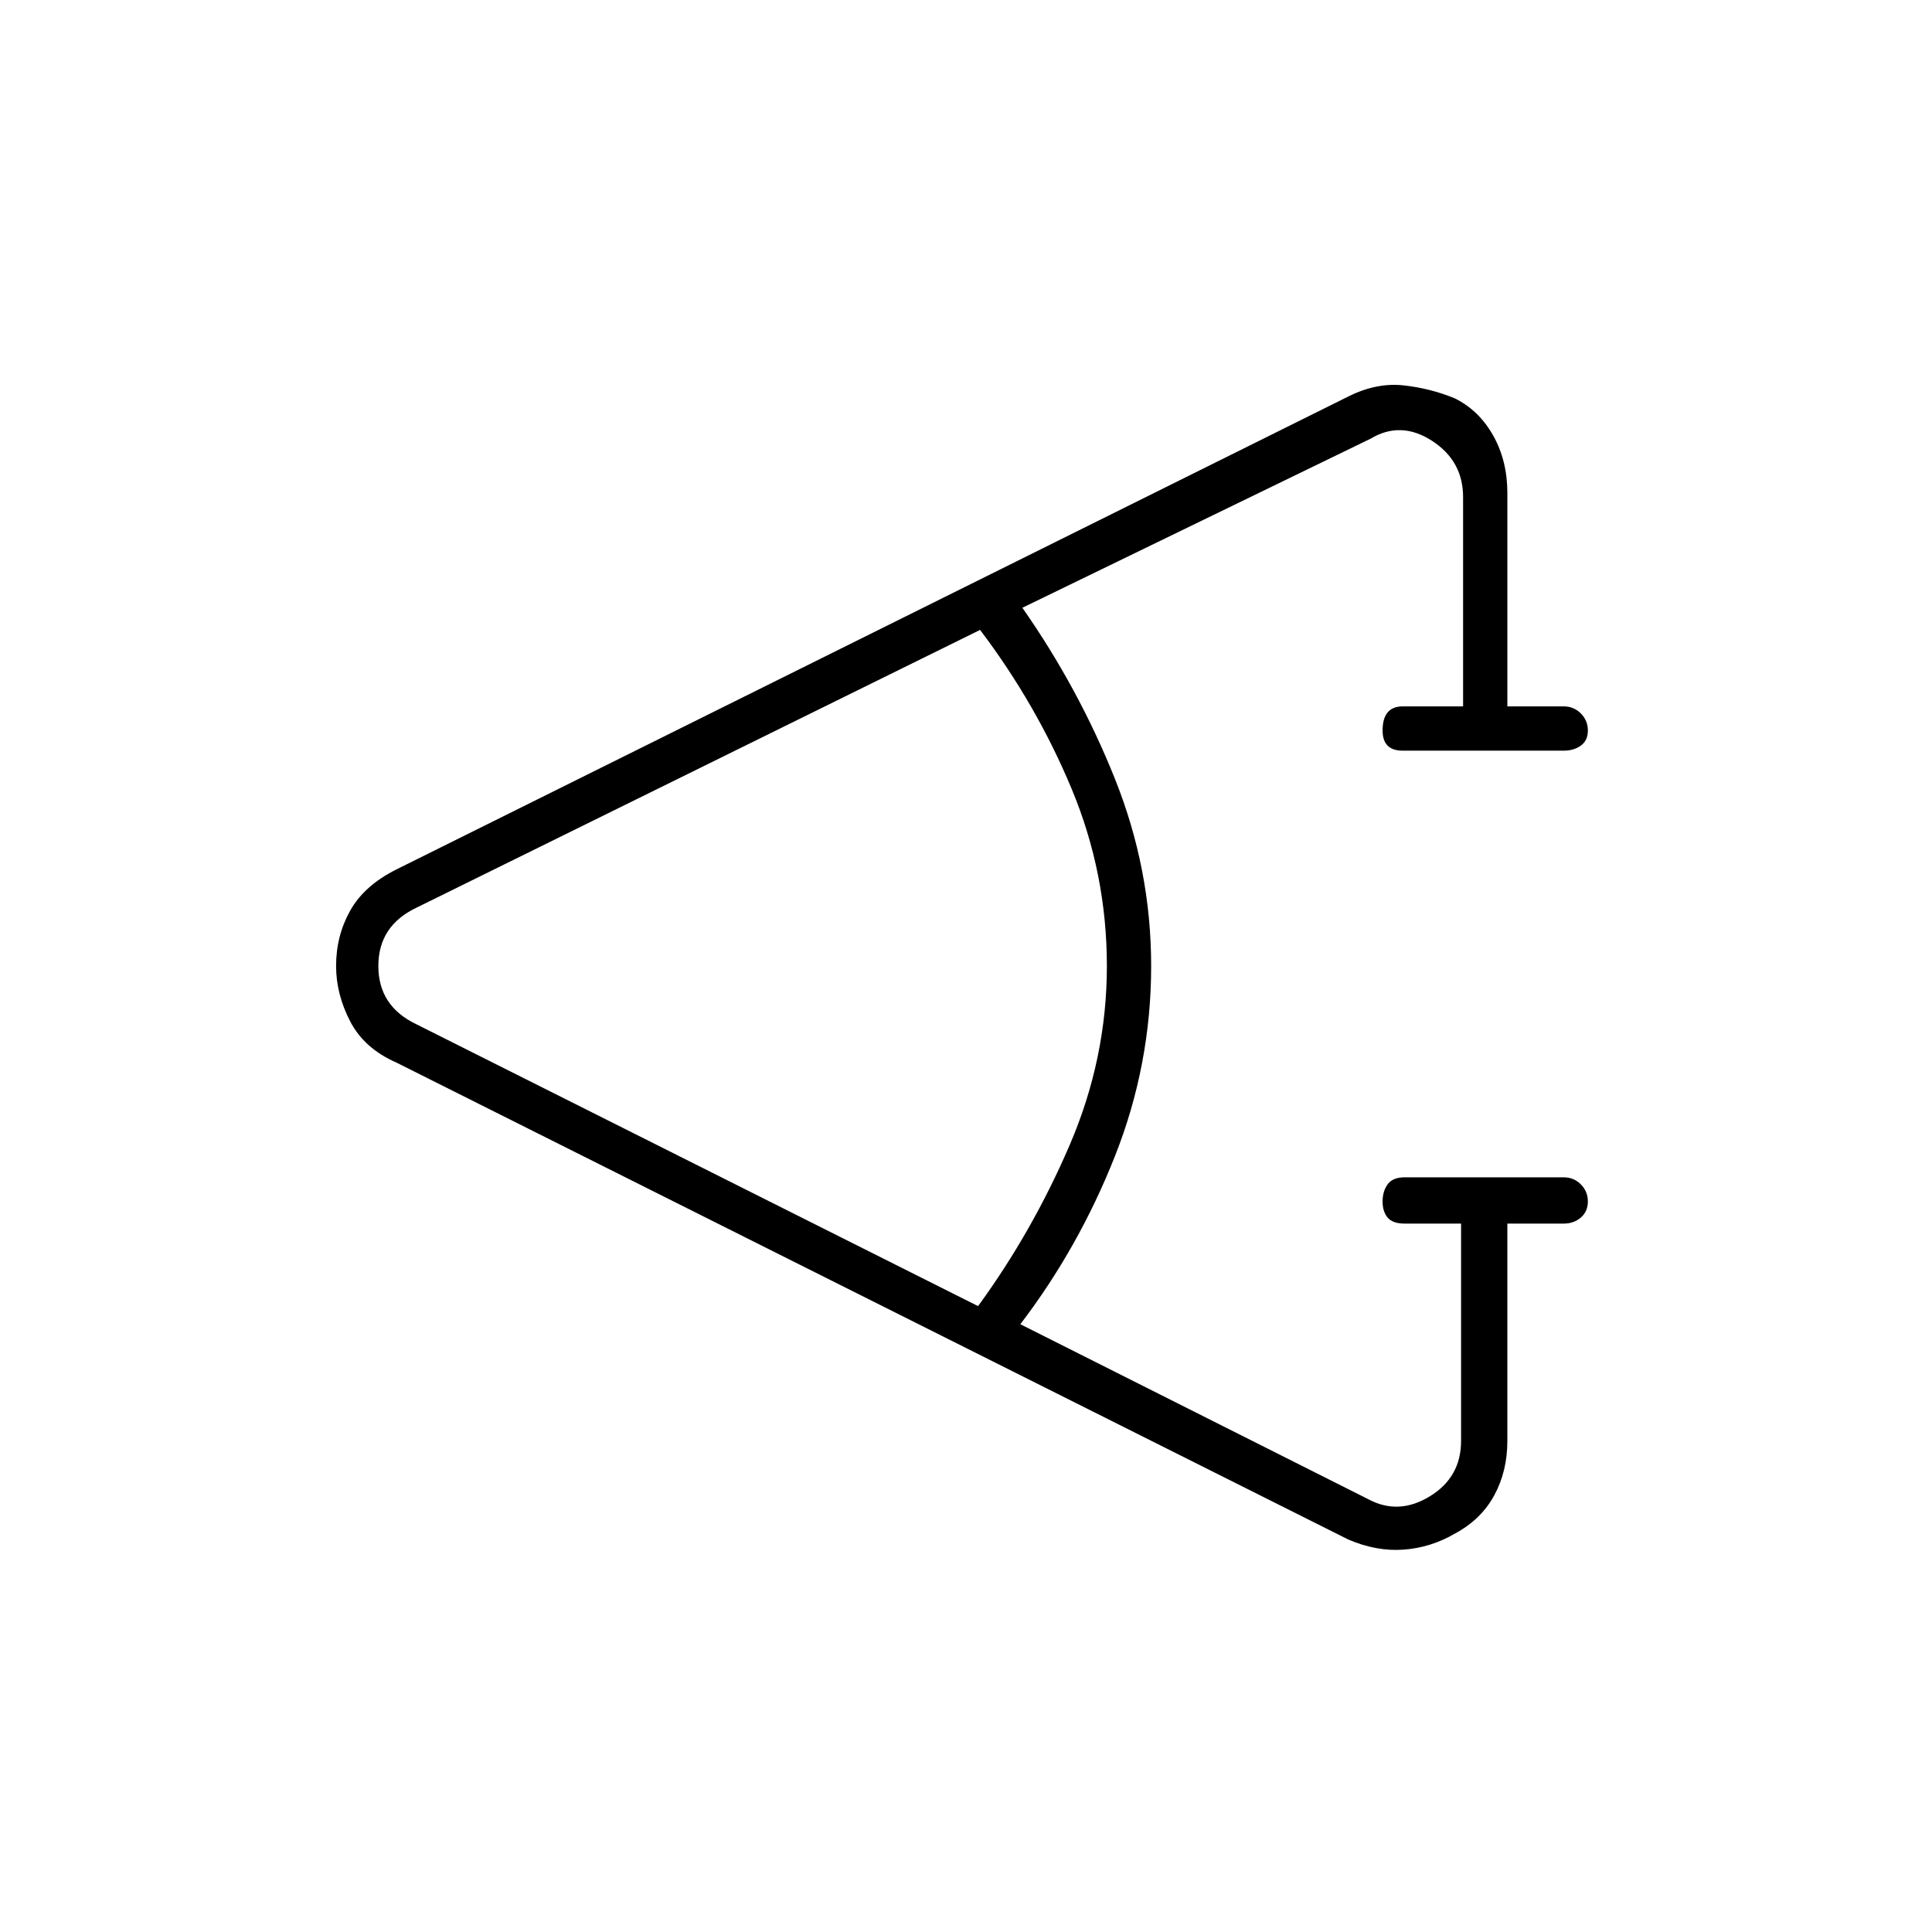 <svg xmlns="http://www.w3.org/2000/svg" height="48" width="48"><path d="M33.5 38.25 9.85 26.4q-.8-.35-1.15-1.025Q8.35 24.7 8.35 24q0-.75.35-1.375T9.85 21.6L33.5 9.85q.7-.35 1.375-.275.675.075 1.275.325.6.3.95.925t.35 1.425v5.3h1.4q.25 0 .425.175t.175.425q0 .25-.175.375t-.425.125h-4q-.25 0-.375-.125t-.125-.375q0-.3.125-.45.125-.15.375-.15h1.5v-5.2q0-.9-.775-1.4-.775-.5-1.525-.05l-8.65 4.2q1.4 2 2.3 4.25.9 2.25.9 4.65 0 2.45-.9 4.725Q26.8 31 25.35 32.9L34 37.25q.75.4 1.525-.075.775-.475.775-1.375v-5.4h-1.4q-.3 0-.425-.15t-.125-.4q0-.25.125-.425t.425-.175h3.95q.25 0 .425.175t.175.425q0 .25-.175.4-.175.15-.425.15h-1.4v5.4q0 .75-.325 1.35-.325.6-.975.95-.6.35-1.275.4-.675.05-1.375-.25Zm-9.2-5.8q1.35-1.85 2.275-4Q27.5 26.3 27.5 24q0-2.3-.875-4.4-.875-2.1-2.275-3.95l-14 6.9Q9.4 23 9.4 24t.95 1.45Z"/></svg>